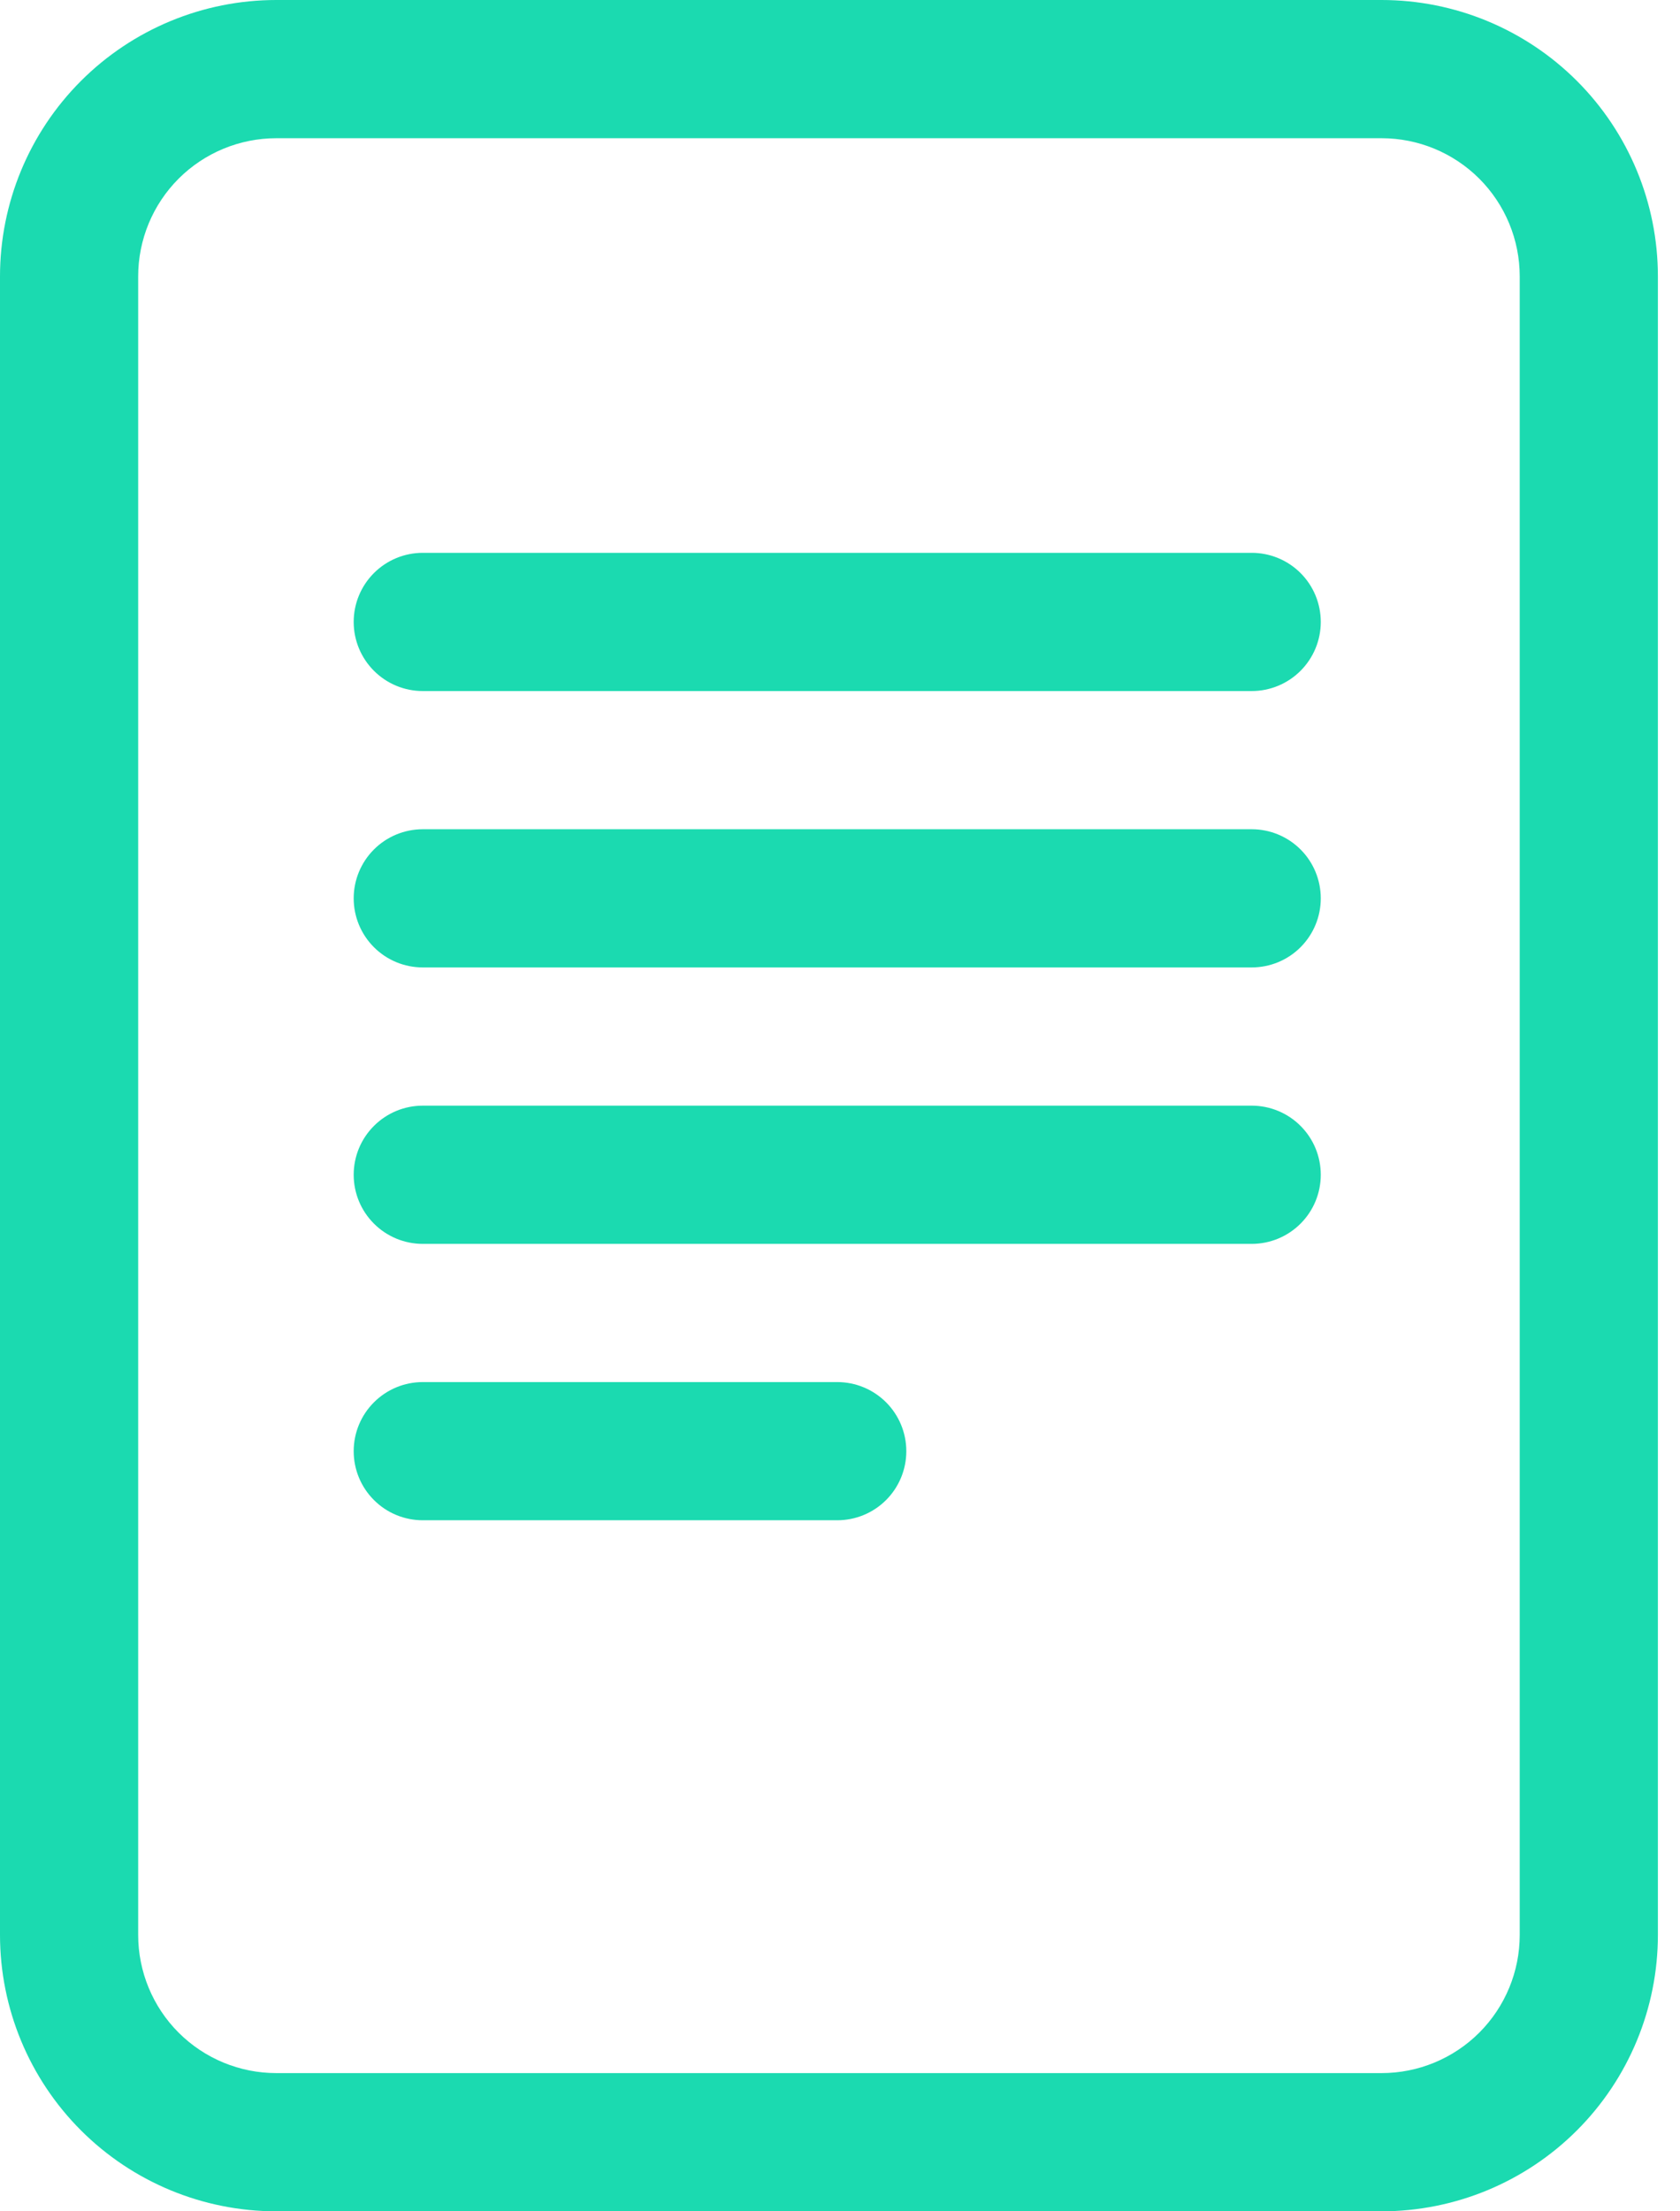 <svg width="57" height="75" viewBox="0 0 57 75" fill="none" xmlns="http://www.w3.org/2000/svg">
<path d="M14.344 18.75C13.722 18.75 13.126 18.997 12.687 19.436C12.247 19.876 12 20.472 12 21.094C12 21.715 12.247 22.311 12.687 22.751C13.126 23.191 13.722 23.438 14.344 23.438H42.469C43.09 23.438 43.687 23.191 44.126 22.751C44.566 22.311 44.812 21.715 44.812 21.094C44.812 20.472 44.566 19.876 44.126 19.436C43.687 18.997 43.09 18.75 42.469 18.75H14.344ZM12 30.469C12 29.847 12.247 29.251 12.687 28.811C13.126 28.372 13.722 28.125 14.344 28.125H42.469C43.09 28.125 43.687 28.372 44.126 28.811C44.566 29.251 44.812 29.847 44.812 30.469C44.812 31.09 44.566 31.686 44.126 32.126C43.687 32.566 43.09 32.812 42.469 32.812H14.344C13.722 32.812 13.126 32.566 12.687 32.126C12.247 31.686 12 31.09 12 30.469ZM14.344 37.5C13.722 37.5 13.126 37.747 12.687 38.187C12.247 38.626 12 39.222 12 39.844C12 40.465 12.247 41.062 12.687 41.501C13.126 41.941 13.722 42.188 14.344 42.188H42.469C43.09 42.188 43.687 41.941 44.126 41.501C44.566 41.062 44.812 40.465 44.812 39.844C44.812 39.222 44.566 38.626 44.126 38.187C43.687 37.747 43.09 37.5 42.469 37.5H14.344ZM14.344 46.875C13.722 46.875 13.126 47.122 12.687 47.562C12.247 48.001 12 48.597 12 49.219C12 49.84 12.247 50.437 12.687 50.876C13.126 51.316 13.722 51.562 14.344 51.562H28.406C29.028 51.562 29.624 51.316 30.064 50.876C30.503 50.437 30.75 49.84 30.75 49.219C30.75 48.597 30.503 48.001 30.064 47.562C29.624 47.122 29.028 46.875 28.406 46.875H14.344Z" fill="#1BDAB0"/>
<path d="M0 9.375C0 6.889 0.988 4.504 2.746 2.746C4.504 0.988 6.889 0 9.375 0L46.875 0C49.361 0 51.746 0.988 53.504 2.746C55.262 4.504 56.25 6.889 56.25 9.375V65.625C56.25 68.111 55.262 70.496 53.504 72.254C51.746 74.012 49.361 75 46.875 75H9.375C6.889 75 4.504 74.012 2.746 72.254C0.988 70.496 0 68.111 0 65.625V9.375ZM46.875 4.688H9.375C8.132 4.688 6.94 5.181 6.06 6.06C5.181 6.94 4.688 8.132 4.688 9.375V65.625C4.688 66.868 5.181 68.061 6.06 68.94C6.94 69.819 8.132 70.312 9.375 70.312H46.875C48.118 70.312 49.31 69.819 50.19 68.94C51.069 68.061 51.562 66.868 51.562 65.625V9.375C51.562 8.132 51.069 6.94 50.19 6.06C49.31 5.181 48.118 4.688 46.875 4.688Z" fill="#1BDAB0"/>
</svg>
